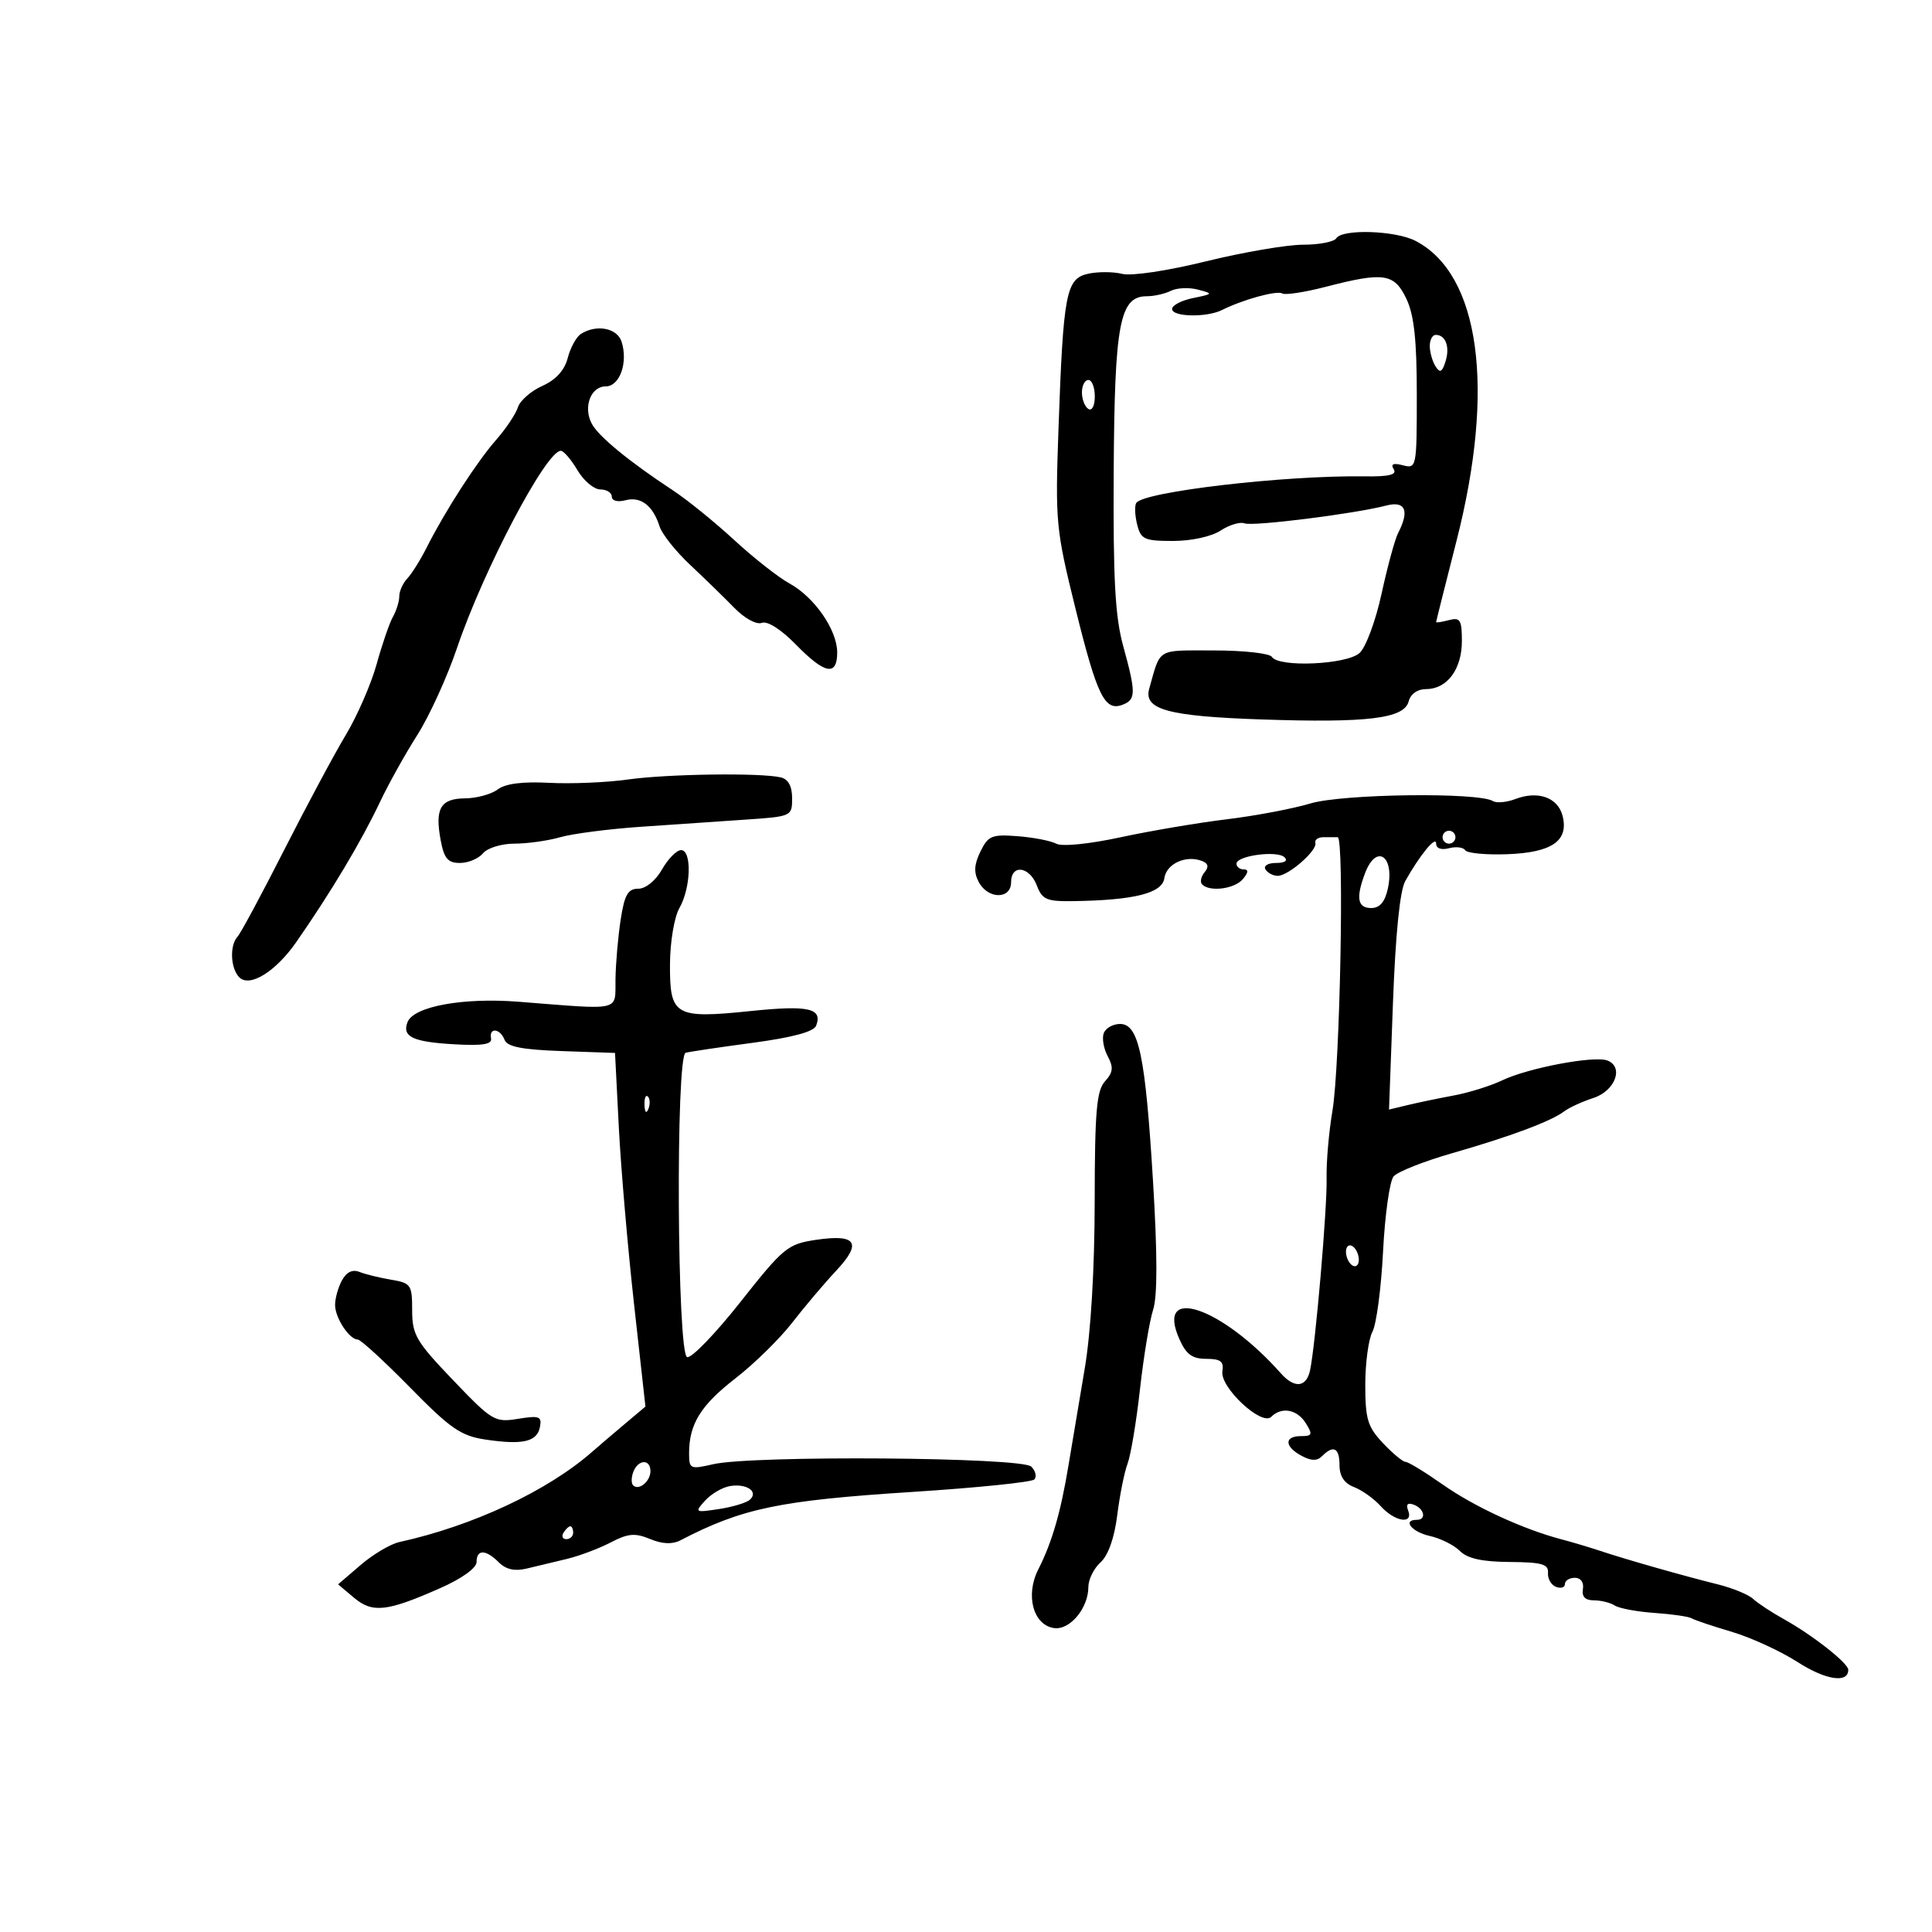 <svg xmlns="http://www.w3.org/2000/svg" width="300" height="300" viewBox="0 0 300 300" version="1.1">
	<path d="M 207.500 37 C 207.160 37.550, 204.832 38, 202.327 38 C 199.822 38, 193.046 39.161, 187.271 40.579 C 181.262 42.055, 175.694 42.889, 174.256 42.528 C 172.874 42.181, 170.496 42.171, 168.971 42.506 C 165.531 43.262, 165.111 45.455, 164.362 66.583 C 163.847 81.099, 163.947 82.153, 167.021 94.583 C 170.363 108.092, 171.545 110.496, 174.322 109.430 C 176.399 108.633, 176.409 107.583, 174.405 100.299 C 173.153 95.747, 172.836 89.907, 172.935 73.142 C 173.070 50.155, 173.860 46, 178.091 46 C 179.213 46, 180.889 45.621, 181.816 45.157 C 182.742 44.693, 184.625 44.608, 186 44.967 C 188.423 45.600, 188.399 45.641, 185.250 46.285 C 183.463 46.651, 182 47.411, 182 47.975 C 182 49.222, 187.361 49.332, 189.764 48.134 C 193.023 46.508, 198.292 45.062, 199.110 45.568 C 199.560 45.846, 202.597 45.382, 205.858 44.537 C 214.878 42.200, 216.507 42.442, 218.386 46.401 C 219.581 48.919, 220 52.791, 220 61.308 C 220 72.599, 219.960 72.802, 217.844 72.249 C 216.344 71.857, 215.910 72.045, 216.417 72.866 C 216.945 73.721, 215.676 74.026, 211.824 73.970 C 199.470 73.791, 177.518 76.354, 176.438 78.101 C 176.163 78.545, 176.226 80.054, 176.578 81.454 C 177.154 83.751, 177.699 84, 182.144 84 C 184.988 84, 188.109 83.320, 189.527 82.390 C 190.879 81.505, 192.554 80.999, 193.251 81.266 C 194.556 81.767, 210.367 79.781, 215.250 78.503 C 218.227 77.724, 218.904 79.282, 217.101 82.764 C 216.607 83.719, 215.454 87.943, 214.539 92.151 C 213.616 96.396, 212.090 100.514, 211.109 101.401 C 209.112 103.208, 198.534 103.674, 197.500 102 C 197.160 101.450, 193.114 101, 188.508 101 C 179.488 101, 180.259 100.544, 178.452 106.939 C 177.539 110.170, 181.365 111.220, 195.847 111.714 C 212.367 112.277, 218.034 111.585, 218.731 108.922 C 219.037 107.751, 220.105 107, 221.462 107 C 224.704 107, 227 103.913, 227 99.555 C 227 96.259, 226.740 95.835, 225 96.290 C 223.900 96.577, 223 96.719, 223 96.604 C 223 96.490, 224.429 90.794, 226.176 83.948 C 232.219 60.264, 229.799 42.596, 219.800 37.403 C 216.692 35.788, 208.416 35.518, 207.500 37 M 90.208 51.851 C 89.497 52.302, 88.574 53.982, 88.157 55.585 C 87.657 57.511, 86.317 58.984, 84.211 59.925 C 82.458 60.709, 80.753 62.201, 80.423 63.241 C 80.093 64.281, 78.566 66.564, 77.029 68.316 C 74.022 71.741, 69.118 79.344, 66.265 85 C 65.294 86.925, 63.938 89.095, 63.250 89.821 C 62.563 90.548, 62 91.792, 62 92.585 C 62 93.378, 61.559 94.809, 61.020 95.764 C 60.480 96.719, 59.342 100.024, 58.490 103.108 C 57.638 106.193, 55.483 111.143, 53.703 114.108 C 51.922 117.074, 47.608 125.125, 44.116 132 C 40.624 138.875, 37.369 144.928, 36.883 145.450 C 35.631 146.797, 35.789 150.389, 37.161 151.761 C 38.775 153.375, 42.822 150.866, 46.015 146.272 C 51.429 138.485, 56.121 130.629, 59.020 124.500 C 60.321 121.750, 62.918 117.089, 64.793 114.142 C 66.667 111.195, 69.440 105.120, 70.957 100.642 C 75.063 88.514, 84.802 70, 87.076 70 C 87.522 70, 88.684 71.350, 89.659 73 C 90.634 74.650, 92.234 76, 93.216 76 C 94.197 76, 95 76.502, 95 77.117 C 95 77.764, 95.896 77.999, 97.131 77.676 C 99.505 77.055, 101.391 78.506, 102.419 81.745 C 102.795 82.929, 104.925 85.608, 107.152 87.699 C 109.380 89.789, 112.471 92.799, 114.023 94.387 C 115.631 96.033, 117.468 97.034, 118.296 96.717 C 119.164 96.383, 121.290 97.737, 123.578 100.079 C 128.078 104.688, 130 105.057, 130 101.312 C 130 97.821, 126.455 92.705, 122.570 90.588 C 120.882 89.668, 117.025 86.635, 114 83.847 C 110.975 81.059, 106.693 77.591, 104.484 76.139 C 97.721 71.696, 92.954 67.782, 91.897 65.807 C 90.520 63.235, 91.719 60, 94.048 60 C 96.232 60, 97.550 56.309, 96.523 53.072 C 95.844 50.932, 92.634 50.311, 90.208 51.851 M 222.015 53.750 C 222.024 54.712, 222.425 56.122, 222.906 56.882 C 223.594 57.969, 223.926 57.810, 224.455 56.141 C 225.174 53.878, 224.487 52, 222.941 52 C 222.423 52, 222.007 52.788, 222.015 53.750 M 168 60.941 C 168 62.009, 168.450 63.160, 169 63.500 C 169.567 63.851, 170 63.010, 170 61.559 C 170 60.152, 169.550 59, 169 59 C 168.450 59, 168 59.873, 168 60.941 M 97.500 121.041 C 94.200 121.506, 88.704 121.738, 85.286 121.557 C 81.152 121.338, 78.474 121.681, 77.286 122.582 C 76.304 123.327, 74.023 123.951, 72.219 123.968 C 68.390 124.005, 67.503 125.538, 68.435 130.508 C 68.962 133.312, 69.550 134, 71.423 134 C 72.706 134, 74.315 133.325, 75 132.500 C 75.689 131.670, 77.869 131, 79.879 131 C 81.878 131, 85.078 130.551, 86.991 130.003 C 88.904 129.454, 94.526 128.725, 99.485 128.384 C 104.443 128.042, 111.763 127.542, 115.750 127.272 C 122.922 126.787, 123 126.751, 123 123.958 C 123 122.095, 122.405 120.992, 121.250 120.716 C 118.145 119.973, 103.675 120.171, 97.500 121.041 M 203.500 124.756 C 200.750 125.579, 194.900 126.686, 190.500 127.218 C 186.100 127.749, 178.687 129.004, 174.027 130.007 C 169.105 131.067, 164.910 131.487, 164.019 131.010 C 163.175 130.559, 160.479 130.034, 158.027 129.845 C 154.006 129.534, 153.439 129.768, 152.239 132.231 C 151.252 134.257, 151.188 135.483, 151.990 136.981 C 153.423 139.659, 157 139.672, 157 137 C 157 134.151, 159.863 134.509, 161 137.500 C 161.837 139.702, 162.520 139.991, 166.725 139.926 C 176.186 139.779, 180.473 138.691, 180.806 136.352 C 181.124 134.120, 184.145 132.735, 186.622 133.685 C 187.625 134.070, 187.748 134.599, 187.034 135.459 C 186.475 136.133, 186.313 136.980, 186.675 137.342 C 187.872 138.539, 191.734 138.025, 193 136.500 C 193.860 135.464, 193.898 135, 193.122 135 C 192.505 135, 192 134.601, 192 134.113 C 192 132.872, 198.295 132.022, 199.450 133.107 C 200.025 133.648, 199.509 134, 198.141 134 C 196.890 134, 196.158 134.446, 196.500 135 C 196.840 135.550, 197.698 136, 198.406 136 C 200.066 136, 204.577 132.057, 204.250 130.891 C 204.113 130.401, 204.675 130, 205.500 130 C 206.325 130, 207.322 130.001, 207.714 130.003 C 208.764 130.007, 208.083 165.486, 206.899 172.500 C 206.342 175.800, 205.935 180.496, 205.995 182.935 C 206.107 187.458, 204.283 208.670, 203.432 212.750 C 202.869 215.444, 201.020 215.648, 198.890 213.250 C 189.712 202.916, 179.361 199.416, 183.125 207.919 C 184.182 210.309, 185.120 211, 187.307 211 C 189.535 211, 190.060 211.405, 189.813 212.933 C 189.412 215.413, 195.914 221.486, 197.391 220.009 C 199.006 218.394, 201.418 218.838, 202.768 221 C 203.861 222.751, 203.767 223, 202.008 223 C 199.386 223, 199.439 224.629, 202.107 226.057 C 203.631 226.873, 204.517 226.883, 205.307 226.093 C 207.071 224.329, 208 224.823, 208 227.525 C 208 229.221, 208.738 230.332, 210.250 230.910 C 211.488 231.383, 213.357 232.722, 214.405 233.885 C 216.585 236.305, 219.506 236.762, 218.658 234.551 C 218.286 233.582, 218.582 233.286, 219.551 233.658 C 221.193 234.288, 221.521 236, 220 236 C 217.711 236, 219.231 237.892, 222.010 238.502 C 223.666 238.866, 225.771 239.914, 226.689 240.832 C 227.868 242.011, 230.139 242.513, 234.429 242.544 C 239.433 242.581, 240.477 242.878, 240.371 244.234 C 240.300 245.139, 240.863 246.117, 241.621 246.408 C 242.380 246.699, 243 246.501, 243 245.969 C 243 245.436, 243.695 245, 244.544 245 C 245.459 245, 245.968 245.712, 245.794 246.750 C 245.595 247.931, 246.150 248.500, 247.500 248.500 C 248.600 248.500, 250.061 248.863, 250.747 249.307 C 251.433 249.751, 254.214 250.268, 256.928 250.456 C 259.642 250.643, 262.231 251.020, 262.681 251.293 C 263.131 251.566, 265.928 252.507, 268.896 253.384 C 271.864 254.261, 276.478 256.381, 279.149 258.095 C 283.502 260.889, 287 261.417, 287 259.281 C 287 258.261, 281.434 253.884, 277.018 251.433 C 275.103 250.370, 272.946 248.949, 272.223 248.276 C 271.501 247.603, 269.018 246.584, 266.705 246.010 C 261.442 244.706, 252.449 242.145, 248.500 240.826 C 246.850 240.275, 244.150 239.470, 242.500 239.037 C 236.519 237.467, 228.942 233.974, 224.034 230.524 C 221.277 228.586, 218.677 227, 218.257 227 C 217.837 227, 216.257 225.690, 214.747 224.090 C 212.364 221.565, 212 220.364, 212 215.024 C 212 211.639, 212.502 207.931, 213.115 206.784 C 213.729 205.638, 214.469 200.040, 214.759 194.345 C 215.050 188.649, 215.786 183.397, 216.394 182.673 C 217.002 181.950, 221.100 180.326, 225.500 179.065 C 234.547 176.471, 240.838 174.120, 242.902 172.562 C 243.673 171.979, 245.698 171.052, 247.402 170.501 C 250.801 169.403, 252.200 165.675, 249.589 164.673 C 247.547 163.889, 237.283 165.828, 233.247 167.761 C 231.458 168.617, 228.083 169.672, 225.747 170.105 C 223.411 170.538, 220.192 171.208, 218.593 171.593 L 215.687 172.293 216.299 155.704 C 216.693 145.050, 217.375 138.291, 218.206 136.814 C 220.500 132.737, 223 129.695, 223 130.982 C 223 131.741, 223.787 132.028, 224.999 131.711 C 226.098 131.423, 227.230 131.564, 227.515 132.024 C 227.799 132.483, 230.725 132.762, 234.017 132.643 C 240.978 132.390, 243.612 130.576, 242.641 126.704 C 241.921 123.837, 238.838 122.731, 235.309 124.073 C 233.947 124.591, 232.378 124.734, 231.824 124.391 C 229.564 122.995, 208.481 123.267, 203.500 124.756 M 224 130 C 224 130.550, 224.450 131, 225 131 C 225.550 131, 226 130.550, 226 130 C 226 129.450, 225.550 129, 225 129 C 224.450 129, 224 129.450, 224 130 M 102.797 135.006 C 101.802 136.754, 100.267 138, 99.108 138 C 97.510 138, 96.979 138.926, 96.385 142.750 C 95.979 145.363, 95.614 149.525, 95.573 152 C 95.490 157.136, 96.811 156.825, 80.500 155.548 C 71.866 154.873, 64.212 156.283, 63.276 158.723 C 62.408 160.984, 64.099 161.787, 70.500 162.155 C 74.909 162.409, 76.434 162.169, 76.250 161.250 C 75.901 159.505, 77.663 159.680, 78.346 161.459 C 78.761 162.540, 81.053 162.993, 87.203 163.209 L 95.500 163.500 96.087 175 C 96.410 181.325, 97.473 193.680, 98.449 202.456 L 100.223 218.412 96.861 221.241 C 95.013 222.798, 92.825 224.665, 92 225.392 C 85.078 231.487, 73.452 236.936, 62 239.453 C 60.625 239.755, 57.925 241.356, 56 243.010 L 52.500 246.017 54.963 248.091 C 57.841 250.515, 60.077 250.267, 68.345 246.611 C 71.722 245.118, 74 243.484, 74 242.555 C 74 240.551, 75.430 240.573, 77.466 242.609 C 78.567 243.710, 79.933 244.012, 81.788 243.565 C 83.280 243.205, 86.075 242.535, 88 242.075 C 89.925 241.616, 92.986 240.467, 94.803 239.521 C 97.527 238.102, 98.602 238.007, 100.944 238.977 C 102.844 239.764, 104.398 239.833, 105.641 239.187 C 115.259 234.192, 121.006 232.992, 141.668 231.666 C 151.660 231.025, 160.180 230.155, 160.601 229.733 C 161.022 229.312, 160.812 228.412, 160.133 227.733 C 158.671 226.270, 116.871 225.955, 110.750 227.361 C 107.173 228.183, 107 228.105, 107 225.676 C 107 221.128, 108.798 218.219, 114.198 214.031 C 117.114 211.770, 121.075 207.886, 123 205.400 C 124.925 202.914, 128 199.280, 129.833 197.323 C 133.919 192.964, 132.997 191.578, 126.642 192.531 C 122.310 193.181, 121.632 193.741, 114.969 202.176 C 111.079 207.102, 107.356 210.952, 106.698 210.732 C 105.128 210.209, 104.906 163.921, 106.470 163.475 C 107.037 163.313, 111.704 162.619, 116.842 161.932 C 123.044 161.103, 126.366 160.210, 126.725 159.275 C 127.766 156.562, 125.561 156.065, 116.586 156.991 C 104.779 158.209, 103.990 157.752, 104.035 149.715 C 104.055 146.225, 104.697 142.404, 105.500 141 C 107.294 137.861, 107.457 131.998, 105.750 132.006 C 105.063 132.010, 103.733 133.360, 102.797 135.006 M 211.975 135.565 C 210.512 139.414, 210.788 141, 212.921 141 C 214.238 141, 215.046 140.065, 215.495 138.024 C 216.612 132.938, 213.738 130.929, 211.975 135.565 M 171.392 160.422 C 171.092 161.204, 171.367 162.816, 172.003 164.005 C 172.930 165.739, 172.847 166.512, 171.580 167.912 C 170.273 169.356, 169.997 172.579, 169.983 186.579 C 169.972 197.073, 169.385 206.918, 168.438 212.500 C 167.599 217.450, 166.466 224.200, 165.921 227.500 C 164.709 234.844, 163.359 239.495, 161.218 243.711 C 159.185 247.713, 160.435 252.341, 163.674 252.807 C 166.123 253.159, 169 249.717, 169 246.432 C 169 245.265, 169.851 243.540, 170.892 242.598 C 172.088 241.516, 173.043 238.814, 173.487 235.258 C 173.874 232.163, 174.596 228.563, 175.092 227.259 C 175.587 225.955, 176.455 220.750, 177.019 215.694 C 177.583 210.637, 178.499 205.098, 179.055 203.385 C 179.737 201.283, 179.731 194.781, 179.037 183.385 C 177.847 163.850, 176.830 159, 173.922 159 C 172.830 159, 171.692 159.640, 171.392 160.422 M 100.079 171.583 C 100.127 172.748, 100.364 172.985, 100.683 172.188 C 100.972 171.466, 100.936 170.603, 100.604 170.271 C 100.272 169.939, 100.036 170.529, 100.079 171.583 M 209 194.382 C 209 195.207, 209.450 196.160, 210 196.500 C 210.550 196.840, 211 196.443, 211 195.618 C 211 194.793, 210.550 193.840, 210 193.500 C 209.450 193.160, 209 193.557, 209 194.382 M 53.077 198.857 C 52.485 199.963, 52.014 201.686, 52.032 202.684 C 52.067 204.691, 54.254 208, 55.544 208 C 55.997 208, 59.649 211.346, 63.660 215.435 C 69.939 221.838, 71.564 222.962, 75.359 223.531 C 81.156 224.400, 83.398 223.888, 83.840 221.591 C 84.160 219.932, 83.752 219.779, 80.443 220.315 C 76.833 220.901, 76.430 220.661, 70.342 214.297 C 64.610 208.305, 64 207.263, 64 203.465 C 64 199.501, 63.815 199.231, 60.750 198.716 C 58.962 198.416, 56.747 197.872, 55.827 197.508 C 54.716 197.068, 53.791 197.522, 53.077 198.857 M 98.345 228.543 C 98.019 229.392, 98.004 230.337, 98.310 230.643 C 99.186 231.519, 101 230.034, 101 228.441 C 101 226.522, 99.092 226.596, 98.345 228.543 M 113.354 230.755 C 112.174 230.951, 110.435 231.967, 109.489 233.012 C 107.823 234.853, 107.889 234.894, 111.635 234.326 C 113.761 234.003, 115.927 233.348, 116.450 232.870 C 117.823 231.613, 115.938 230.325, 113.354 230.755 M 87.500 238 C 87.160 238.550, 87.359 239, 87.941 239 C 88.523 239, 89 238.550, 89 238 C 89 237.450, 88.802 237, 88.559 237 C 88.316 237, 87.840 237.450, 87.500 238" stroke="none" fill="black" fill-rule="evenodd"/>
</svg>